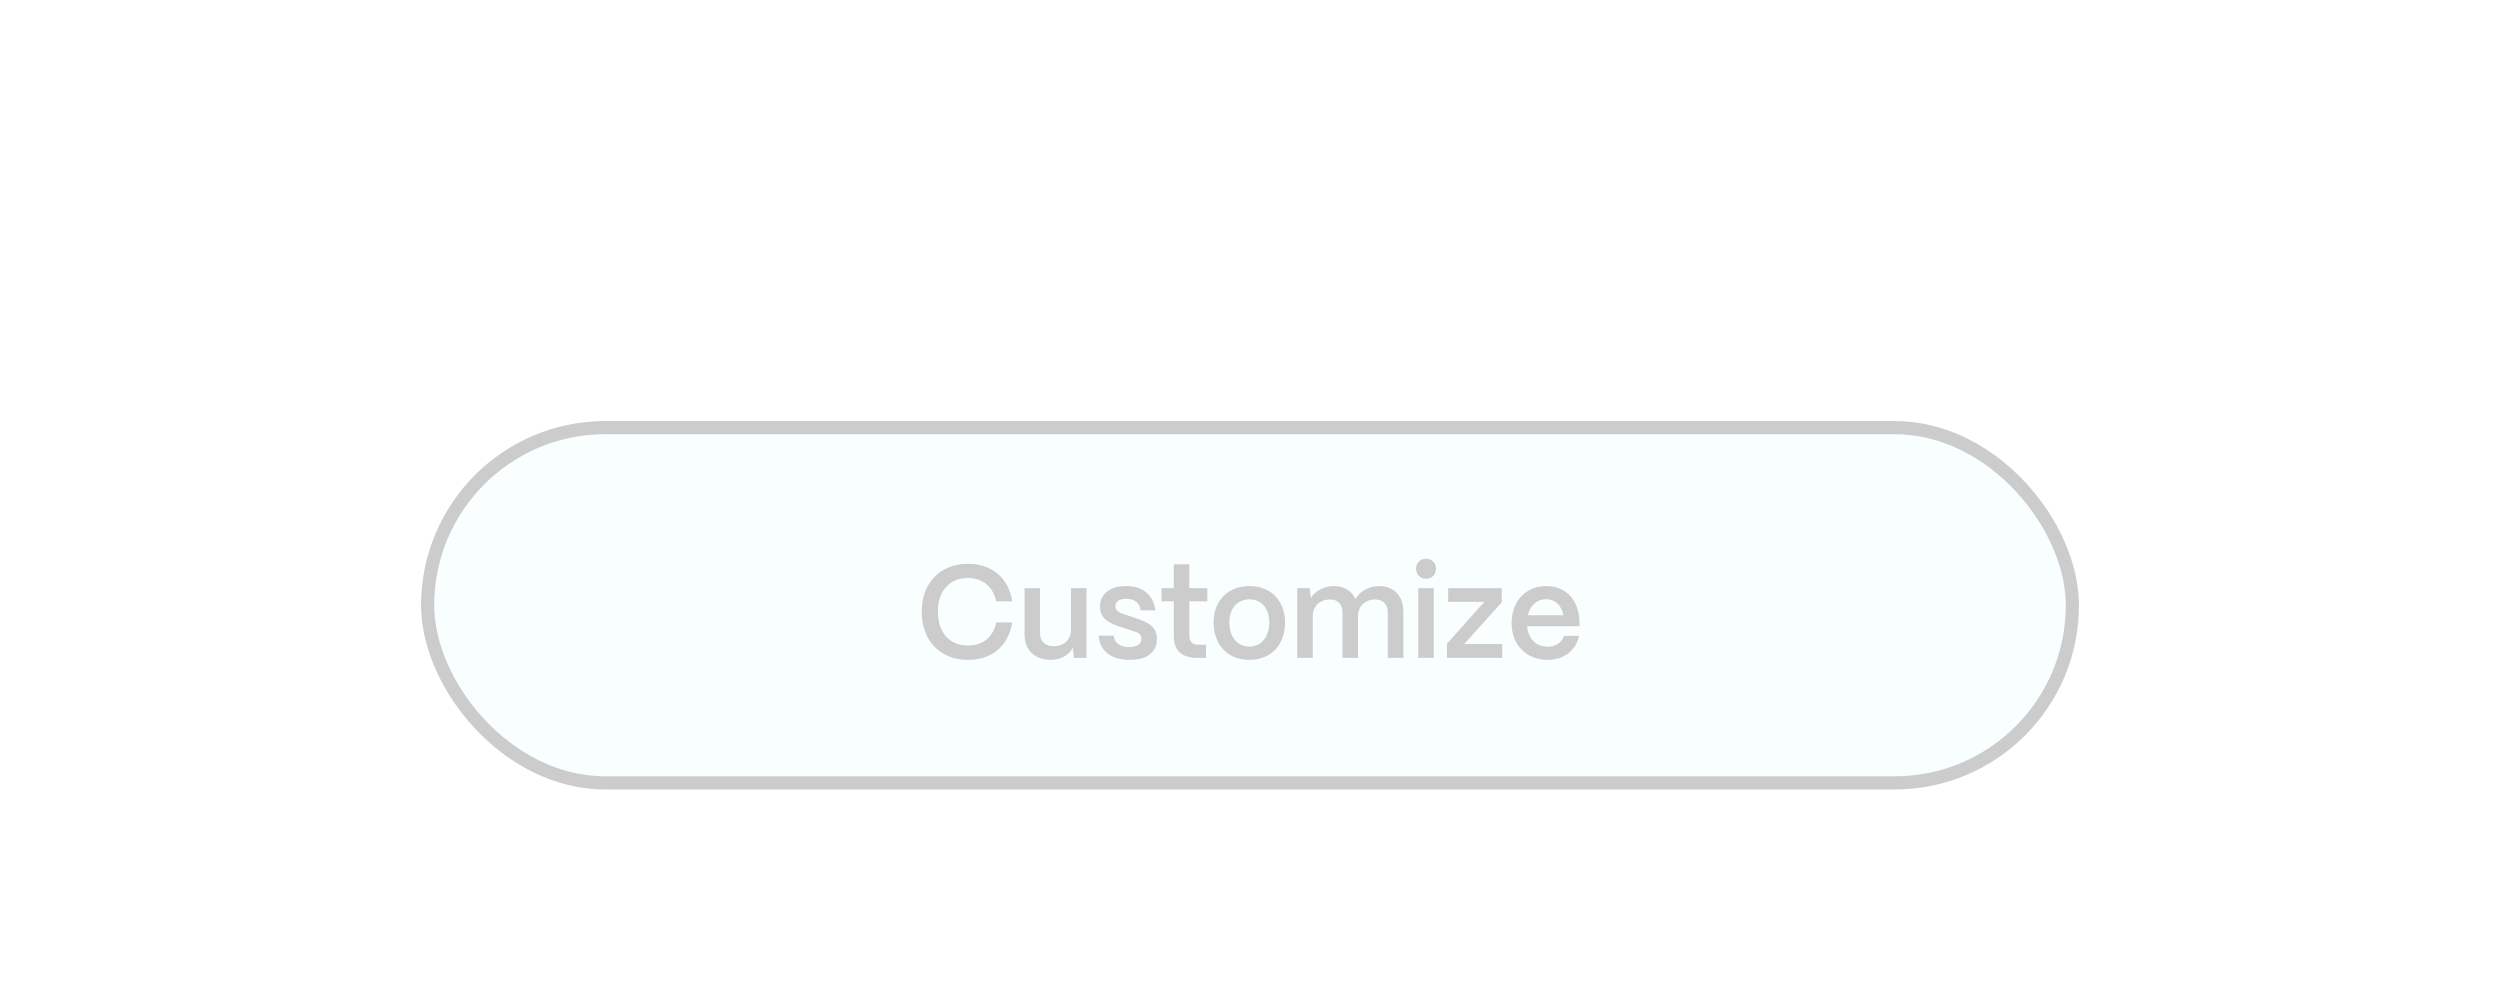 <svg width="190" height="76" viewBox="0 0 190 76" fill="none" xmlns="http://www.w3.org/2000/svg">
<g filter="url(#filter0_d_121_1559)">
<rect x="32" y="28" width="126" height="28" rx="14" fill="#F9FFFF"/>
<path d="M73.569 46.15C71.419 46.15 70.049 44.67 70.049 42.48C70.049 40.36 71.389 38.85 73.569 38.85C75.389 38.85 76.639 39.91 76.939 41.7H75.709C75.489 40.6 74.679 39.93 73.569 39.93C72.159 39.93 71.279 40.92 71.279 42.48C71.279 44.08 72.159 45.06 73.569 45.06C74.699 45.06 75.489 44.41 75.709 43.3H76.939C76.619 45.12 75.399 46.15 73.569 46.15ZM79.853 46.15C78.594 46.15 77.864 45.36 77.864 44.21V40.7H79.043V44.16C79.043 44.76 79.463 45.11 80.094 45.11C80.903 45.11 81.383 44.58 81.394 43.9V40.7H82.573V46H81.624L81.534 45.23C81.224 45.8 80.594 46.15 79.853 46.15ZM85.884 46.15C84.434 46.15 83.574 45.47 83.504 44.31H84.644C84.684 44.88 85.174 45.18 85.824 45.18C86.424 45.18 86.744 44.95 86.744 44.54C86.744 44.13 86.404 44.05 85.944 43.9L85.244 43.67C84.364 43.38 83.604 43.08 83.604 42.1C83.604 41.16 84.324 40.54 85.594 40.54C86.824 40.54 87.664 41.19 87.804 42.39H86.684C86.624 41.79 86.194 41.51 85.584 41.51C85.064 41.51 84.764 41.73 84.764 42.09C84.764 42.5 85.224 42.61 85.604 42.74L86.244 42.95C87.294 43.3 87.924 43.62 87.924 44.57C87.924 45.55 87.184 46.15 85.884 46.15ZM91.658 46H90.978C89.828 46 89.208 45.43 89.208 44.38V41.7H88.278V40.7H89.208V38.89H90.388V40.7H91.758V41.7H90.388V44.3C90.388 44.75 90.618 45 91.058 45H91.658V46ZM94.954 46.15C93.234 46.15 92.234 44.94 92.234 43.3C92.234 41.57 93.404 40.54 94.954 40.54C96.664 40.54 97.664 41.74 97.664 43.3C97.664 45.09 96.534 46.15 94.954 46.15ZM94.954 45.14C95.904 45.14 96.464 44.36 96.464 43.3C96.464 42.25 95.874 41.55 94.954 41.55C94.034 41.55 93.434 42.25 93.434 43.3C93.434 44.46 94.084 45.14 94.954 45.14ZM99.768 46H98.588V40.7H99.538L99.628 41.44C99.958 40.92 100.608 40.54 101.398 40.54C102.158 40.54 102.738 40.92 103.018 41.53C103.318 40.97 103.998 40.54 104.838 40.54C105.948 40.54 106.658 41.33 106.658 42.47V46H105.468V42.53C105.468 41.94 105.108 41.56 104.538 41.56C103.728 41.56 103.218 42.09 103.208 42.79V46H102.028V42.53C102.028 41.94 101.668 41.56 101.098 41.56C100.288 41.56 99.778 42.09 99.768 42.79V46ZM108.378 39.99C107.948 39.99 107.618 39.65 107.618 39.22C107.618 38.79 107.948 38.46 108.378 38.46C108.818 38.46 109.138 38.79 109.138 39.22C109.138 39.65 108.818 39.99 108.378 39.99ZM108.968 46H107.788V40.7H108.968V46ZM114.17 46H109.97V44.92L112.81 41.74H110.06V40.7H114.13V41.78L111.28 44.95H114.17V46ZM117.611 46.15C115.991 46.15 114.881 44.99 114.881 43.37C114.881 41.62 116.031 40.54 117.511 40.54C119.011 40.54 120.011 41.59 120.041 43.31V43.59H116.061C116.141 44.52 116.721 45.15 117.621 45.15C118.231 45.15 118.691 44.85 118.871 44.32H120.021C119.751 45.46 118.861 46.15 117.611 46.15ZM116.111 42.76H118.821C118.671 42 118.201 41.54 117.511 41.54C116.811 41.54 116.291 42 116.111 42.76Z" fill="#CCCCCC"/>
<rect x="32.5" y="28.5" width="125" height="27" rx="13.5" stroke="#CCCCCC"/>
</g>
<defs>
<filter id="filter0_d_121_1559" x="0" y="0" width="190" height="92" filterUnits="userSpaceOnUse" color-interpolation-filters="sRGB">
<feFlood flood-opacity="0" result="BackgroundImageFix"/>
<feColorMatrix in="SourceAlpha" type="matrix" values="0 0 0 0 0 0 0 0 0 0 0 0 0 0 0 0 0 0 127 0" result="hardAlpha"/>
<feOffset dy="4"/>
<feGaussianBlur stdDeviation="16"/>
<feComposite in2="hardAlpha" operator="out"/>
<feColorMatrix type="matrix" values="0 0 0 0 0 0 0 0 0 0 0 0 0 0 0 0 0 0 0.1 0"/>
<feBlend mode="normal" in2="BackgroundImageFix" result="effect1_dropShadow_121_1559"/>
<feBlend mode="normal" in="SourceGraphic" in2="effect1_dropShadow_121_1559" result="shape"/>
</filter>
</defs>
</svg>
